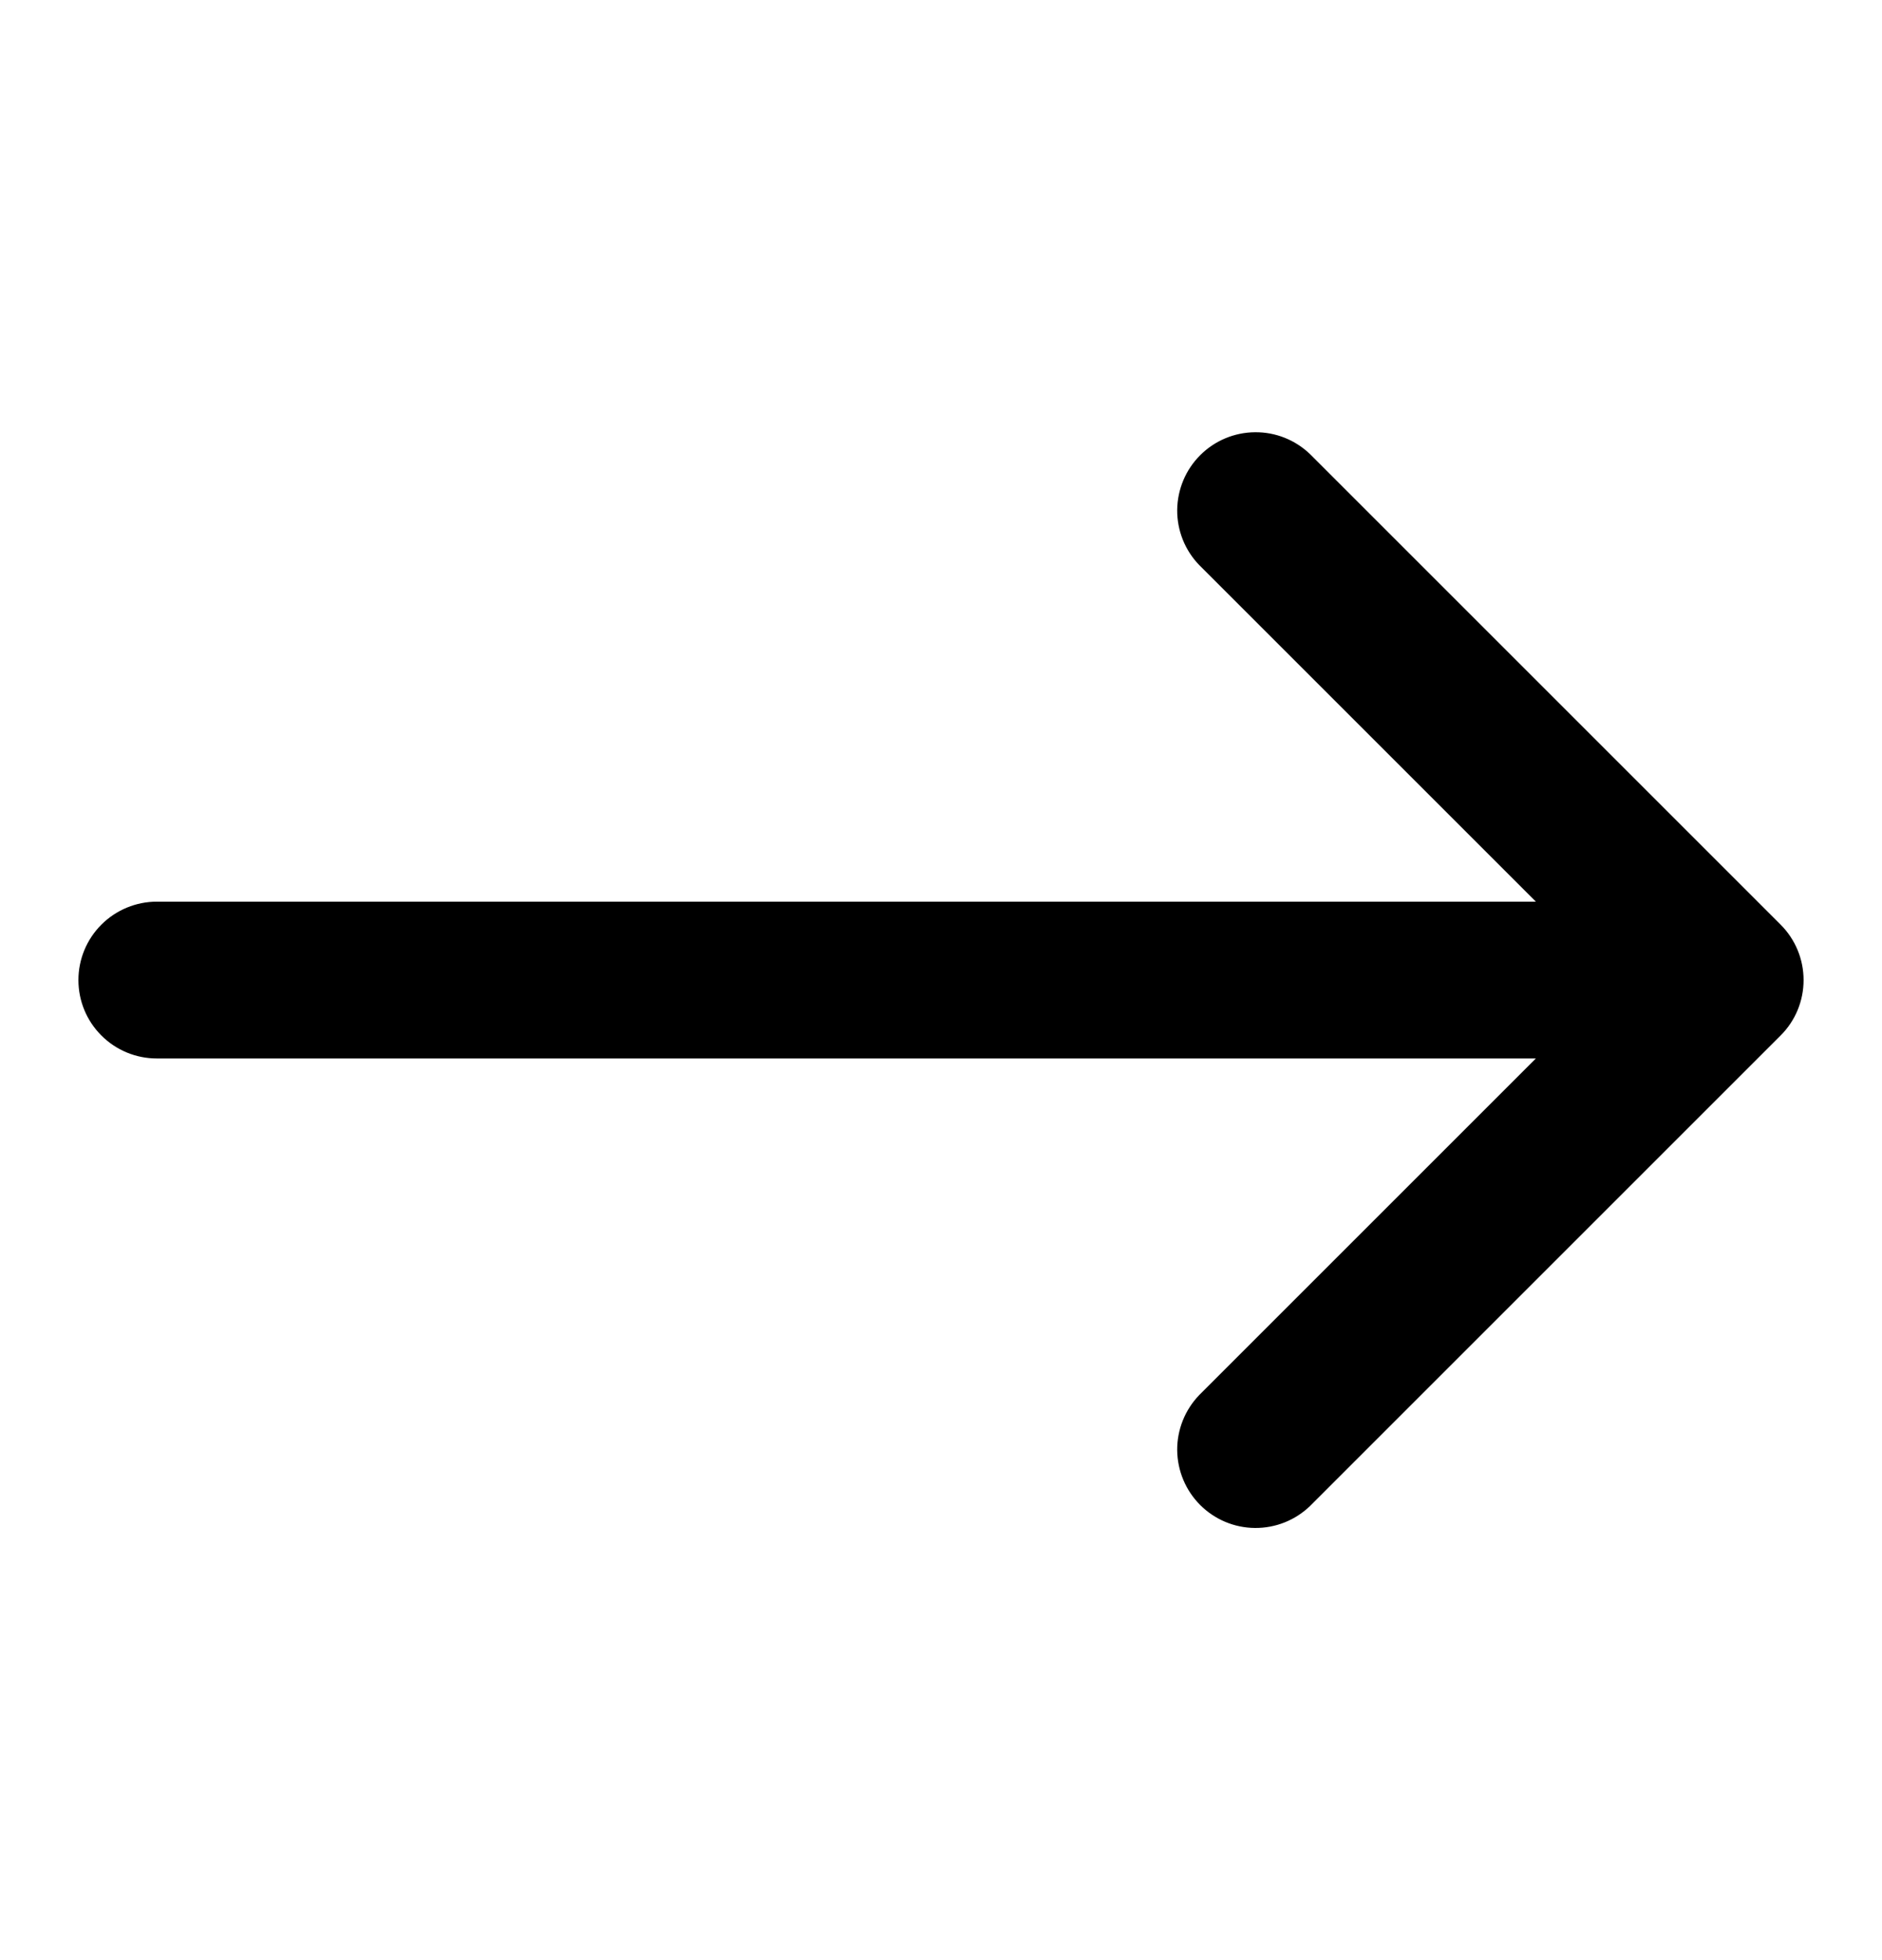<svg width="24" height="25" viewBox="0 0 24 25" fill="none" xmlns="http://www.w3.org/2000/svg">
<path d="M16.707 19.207C16.518 19.39 16.266 19.49 16.004 19.488C15.741 19.486 15.491 19.381 15.305 19.195C15.12 19.01 15.015 18.759 15.012 18.497C15.01 18.235 15.111 17.982 15.293 17.793L19.586 13.5H2C1.735 13.5 1.48 13.395 1.293 13.207C1.105 13.02 1 12.766 1 12.5C1 12.235 1.105 11.981 1.293 11.793C1.48 11.606 1.735 11.5 2 11.5H19.586L15.293 7.207C15.111 7.019 15.01 6.766 15.012 6.504C15.015 6.242 15.12 5.991 15.305 5.806C15.491 5.62 15.741 5.515 16.004 5.513C16.266 5.51 16.518 5.611 16.707 5.793L22.707 11.793C22.895 11.981 23 12.235 23 12.5C23 12.766 22.895 13.02 22.707 13.207L16.707 19.207Z" fill="black"/>
</svg>
